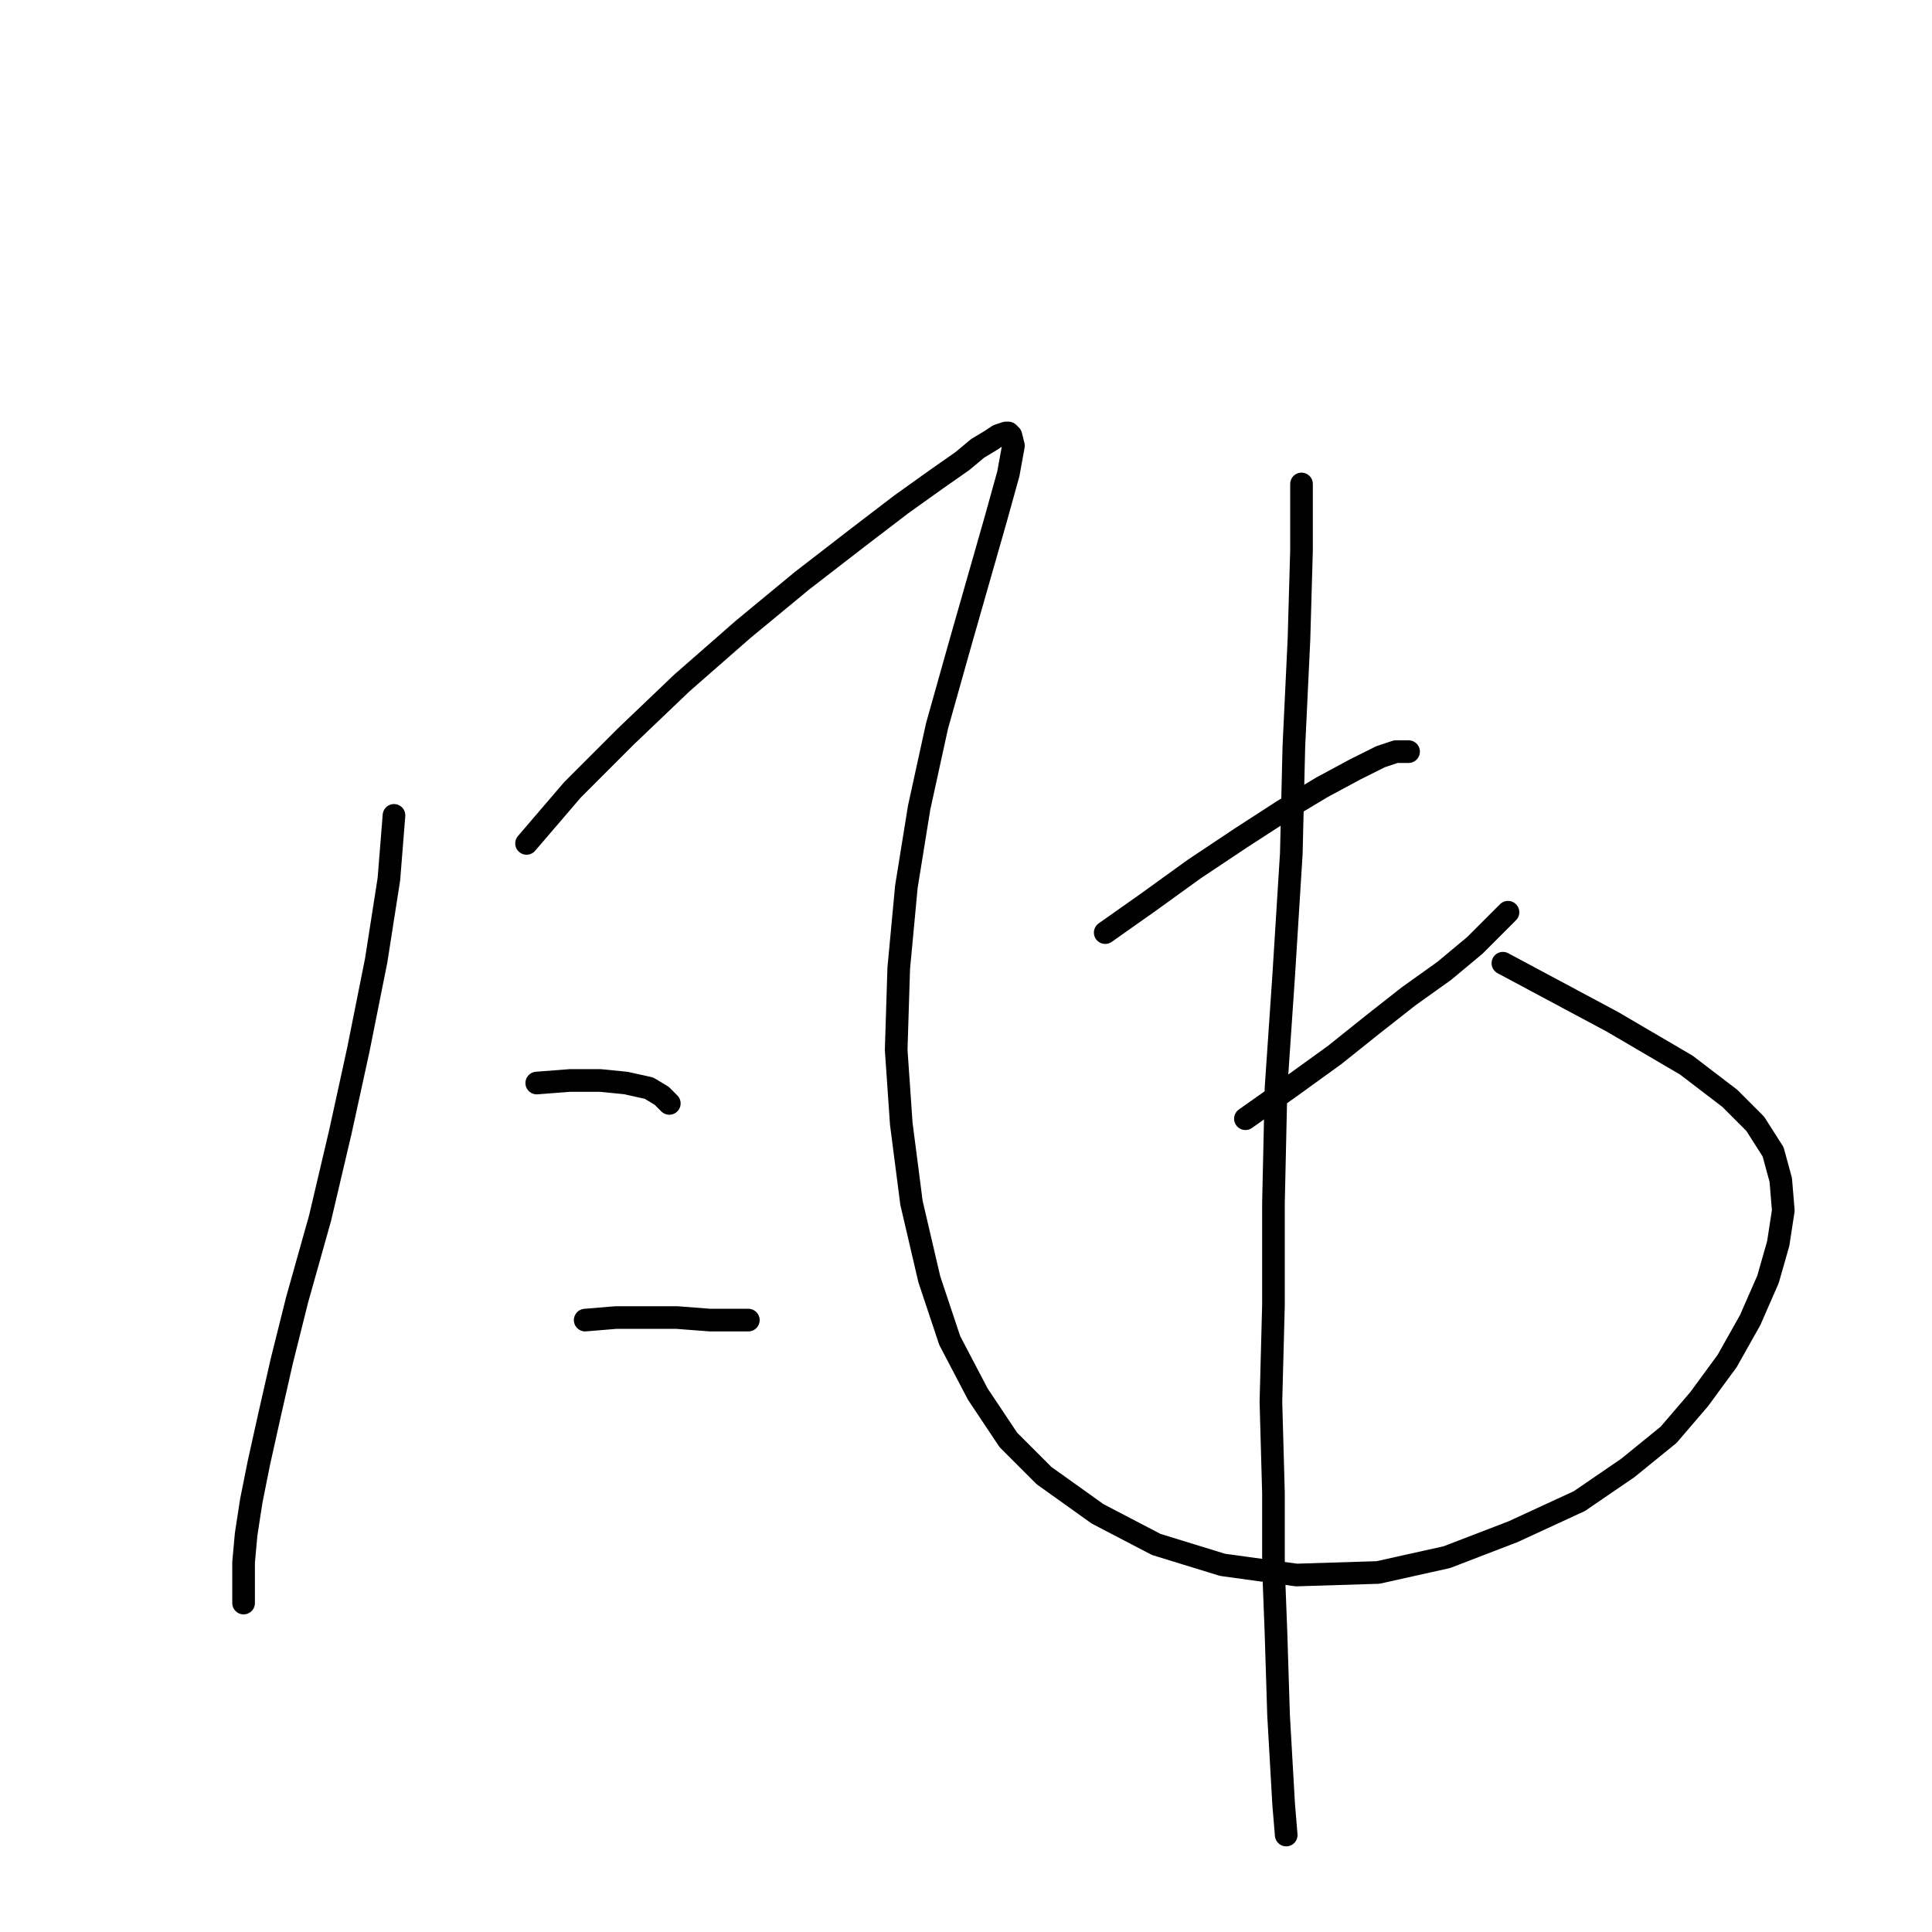 <?xml version="1.0" standalone="no"?>
    <svg width="256" height="256" xmlns="http://www.w3.org/2000/svg" version="1.1">
    <polyline stroke="black" stroke-width="3" stroke-linecap="round" fill="transparent" stroke-linejoin="round" points="52.206 108.04 51.531 116.484 49.842 127.293 47.477 139.115 45.113 149.924 42.411 161.409 39.371 172.218 37.344 180.325 35.655 187.756 34.304 193.836 33.29 198.903 32.615 203.294 32.277 207.01 32.277 210.387 32.277 212.414 32.277 212.414 " />
        <polyline stroke="black" stroke-width="3" stroke-linecap="round" fill="transparent" stroke-linejoin="round" points="69.771 111.755 75.851 104.662 82.944 97.568 90.376 90.475 98.482 83.381 106.251 76.964 113.683 71.221 119.425 66.83 124.154 63.452 127.532 61.088 129.558 59.399 131.247 58.386 132.261 57.71 133.274 57.372 133.612 57.372 133.949 57.71 134.287 59.061 133.612 62.777 131.923 68.857 129.896 75.95 127.194 85.408 124.154 96.217 121.789 107.026 120.1 117.497 119.087 128.306 118.749 139.115 119.425 148.911 120.776 159.382 123.14 169.516 125.843 177.623 129.558 184.716 133.612 190.796 138.341 195.525 145.434 200.592 153.203 204.645 161.985 207.347 171.781 208.698 182.59 208.361 191.71 206.334 200.492 202.956 209.275 198.903 215.693 194.512 221.097 190.12 225.151 185.392 228.866 180.325 231.906 174.92 234.271 169.516 235.622 164.787 236.297 160.396 235.96 156.342 234.946 152.627 232.582 148.911 229.204 145.533 223.462 141.142 213.666 135.4 199.141 127.631 199.141 127.631 " />
        <polyline stroke="black" stroke-width="3" stroke-linecap="round" fill="transparent" stroke-linejoin="round" points="71.122 143.507 75.513 143.169 79.567 143.169 82.944 143.507 85.984 144.182 87.673 145.195 88.687 146.209 88.687 146.209 " />
        <polyline stroke="black" stroke-width="3" stroke-linecap="round" fill="transparent" stroke-linejoin="round" points="77.54 174.92 81.593 174.583 85.309 174.583 89.7 174.583 94.091 174.92 99.158 174.92 99.158 174.92 " />
        <polyline stroke="black" stroke-width="3" stroke-linecap="round" fill="transparent" stroke-linejoin="round" points="146.447 123.577 152.19 119.524 158.27 115.133 164.35 111.08 170.092 107.364 175.159 104.324 179.55 101.959 182.928 100.271 184.955 99.595 186.643 99.595 186.643 99.595 " />
        <polyline stroke="black" stroke-width="3" stroke-linecap="round" fill="transparent" stroke-linejoin="round" points="165.025 148.236 170.768 144.182 176.848 139.791 181.914 135.738 186.643 132.022 191.372 128.644 195.426 125.266 198.128 122.564 199.817 120.875 199.817 120.875 " />
        <polyline stroke="black" stroke-width="3" stroke-linecap="round" fill="transparent" stroke-linejoin="round" points="172.457 64.128 172.457 72.91 172.119 84.733 171.443 98.919 171.105 113.106 170.092 129.32 169.079 144.182 168.741 159.382 168.741 172.894 168.403 185.729 168.741 197.889 168.741 207.685 169.079 216.467 169.417 227.276 170.092 239.099 170.43 243.152 170.43 243.152 " />
        </svg>